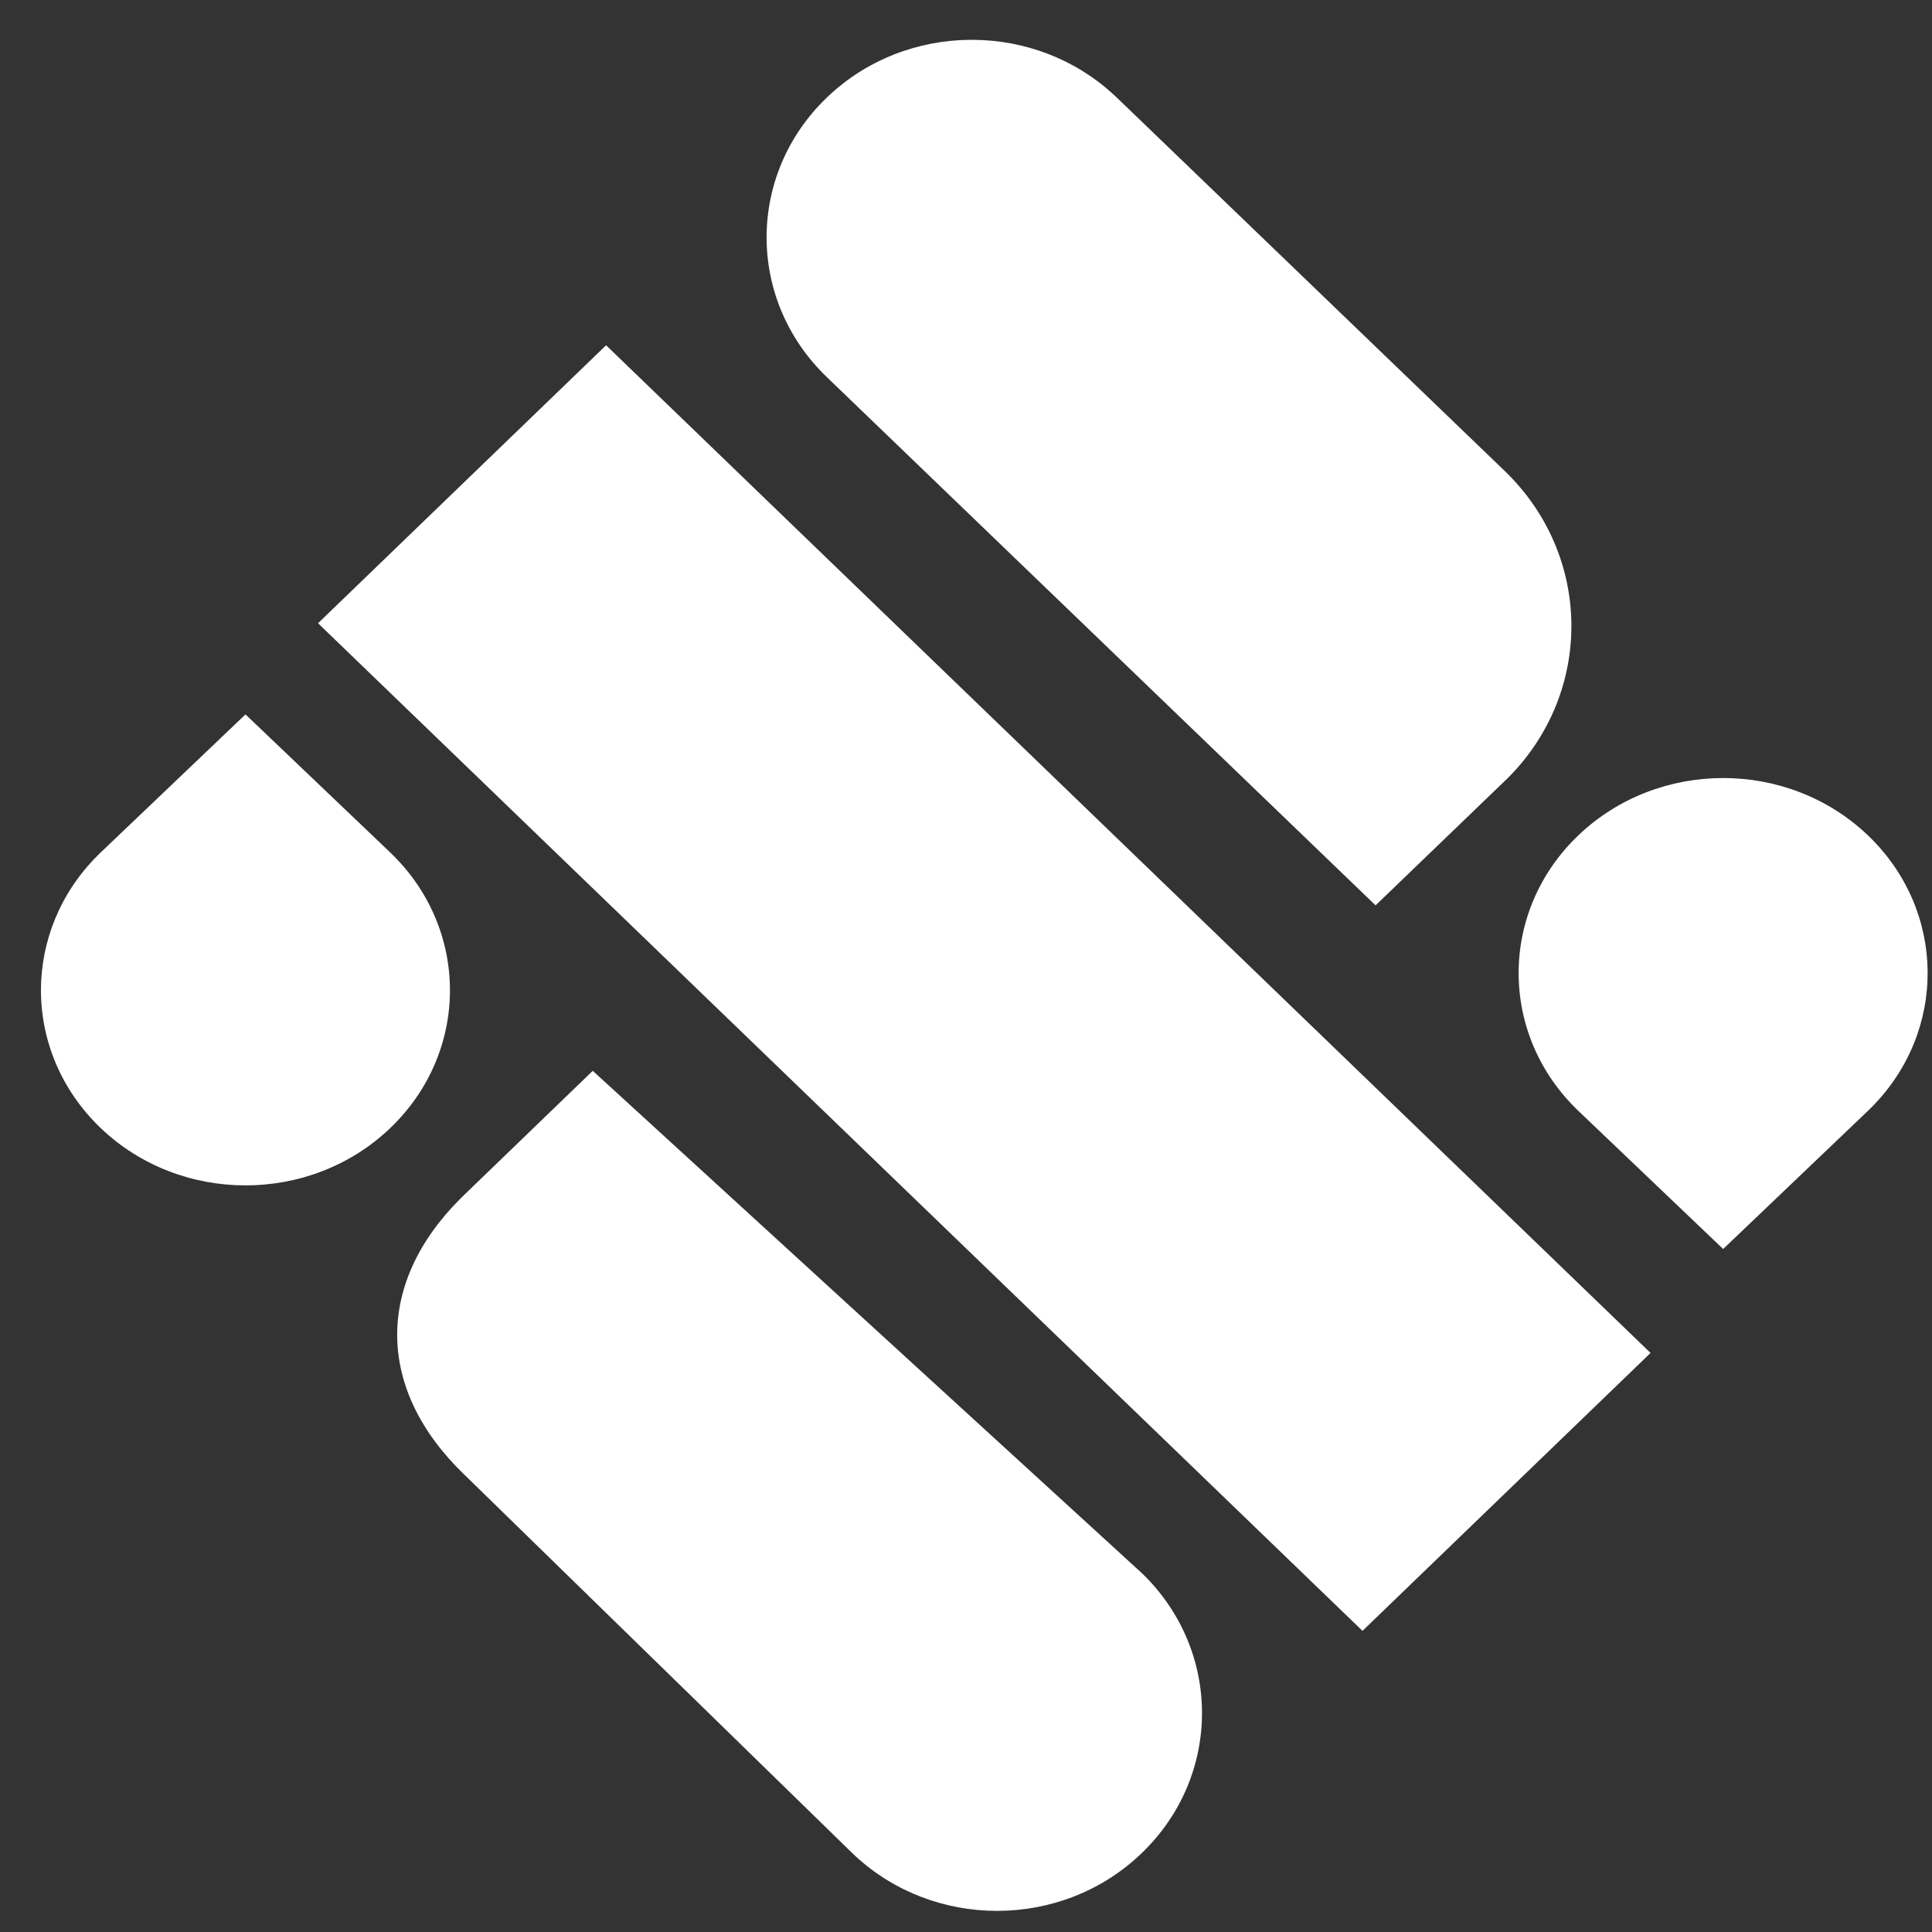 <svg width="31" height="31" viewBox="0 0 31 31" fill="none" xmlns="http://www.w3.org/2000/svg">
<rect x="0" y="0" width="31" height="31" fill="#333333" stroke="none"/>
<path fill-rule="evenodd" clip-rule="evenodd" d="M15.566 0.639C14.733 0.645 13.901 0.955 13.265 1.567C11.979 2.805 11.979 4.811 13.265 6.049L22.072 14.527L24.143 12.533L24.198 12.48C25.571 11.102 25.552 8.913 24.143 7.556L17.921 1.567L17.865 1.515C17.237 0.937 16.43 0.645 15.62 0.639H15.566ZM5.103 10L21.862 26.168L26.484 21.709L9.725 5.54L5.103 10ZM1.618 13.676L1.564 13.729C0.962 14.331 0.66 15.105 0.657 15.88V15.9C0.66 16.698 0.981 17.494 1.618 18.103C2.9 19.326 4.978 19.326 6.259 18.103C7.54 16.88 7.54 14.899 6.259 13.676L3.939 11.463L1.618 13.676ZM25.328 13.401C24.047 14.623 24.047 16.605 25.328 17.827L27.649 20.041L29.969 17.827L30.023 17.774C31.25 16.548 31.232 14.606 29.969 13.401C29.328 12.79 28.488 12.484 27.649 12.484C26.809 12.484 25.969 12.79 25.328 13.401ZM7.443 19.178L7.387 19.233C6.017 20.601 6.035 22.296 7.443 23.654L13.672 29.731L13.728 29.784C14.36 30.366 15.174 30.659 15.988 30.661H16.008C16.846 30.659 17.684 30.349 18.323 29.731C19.608 28.492 19.608 26.482 18.323 25.243L9.511 17.182L7.443 19.178Z" fill="white"/>
</svg>
